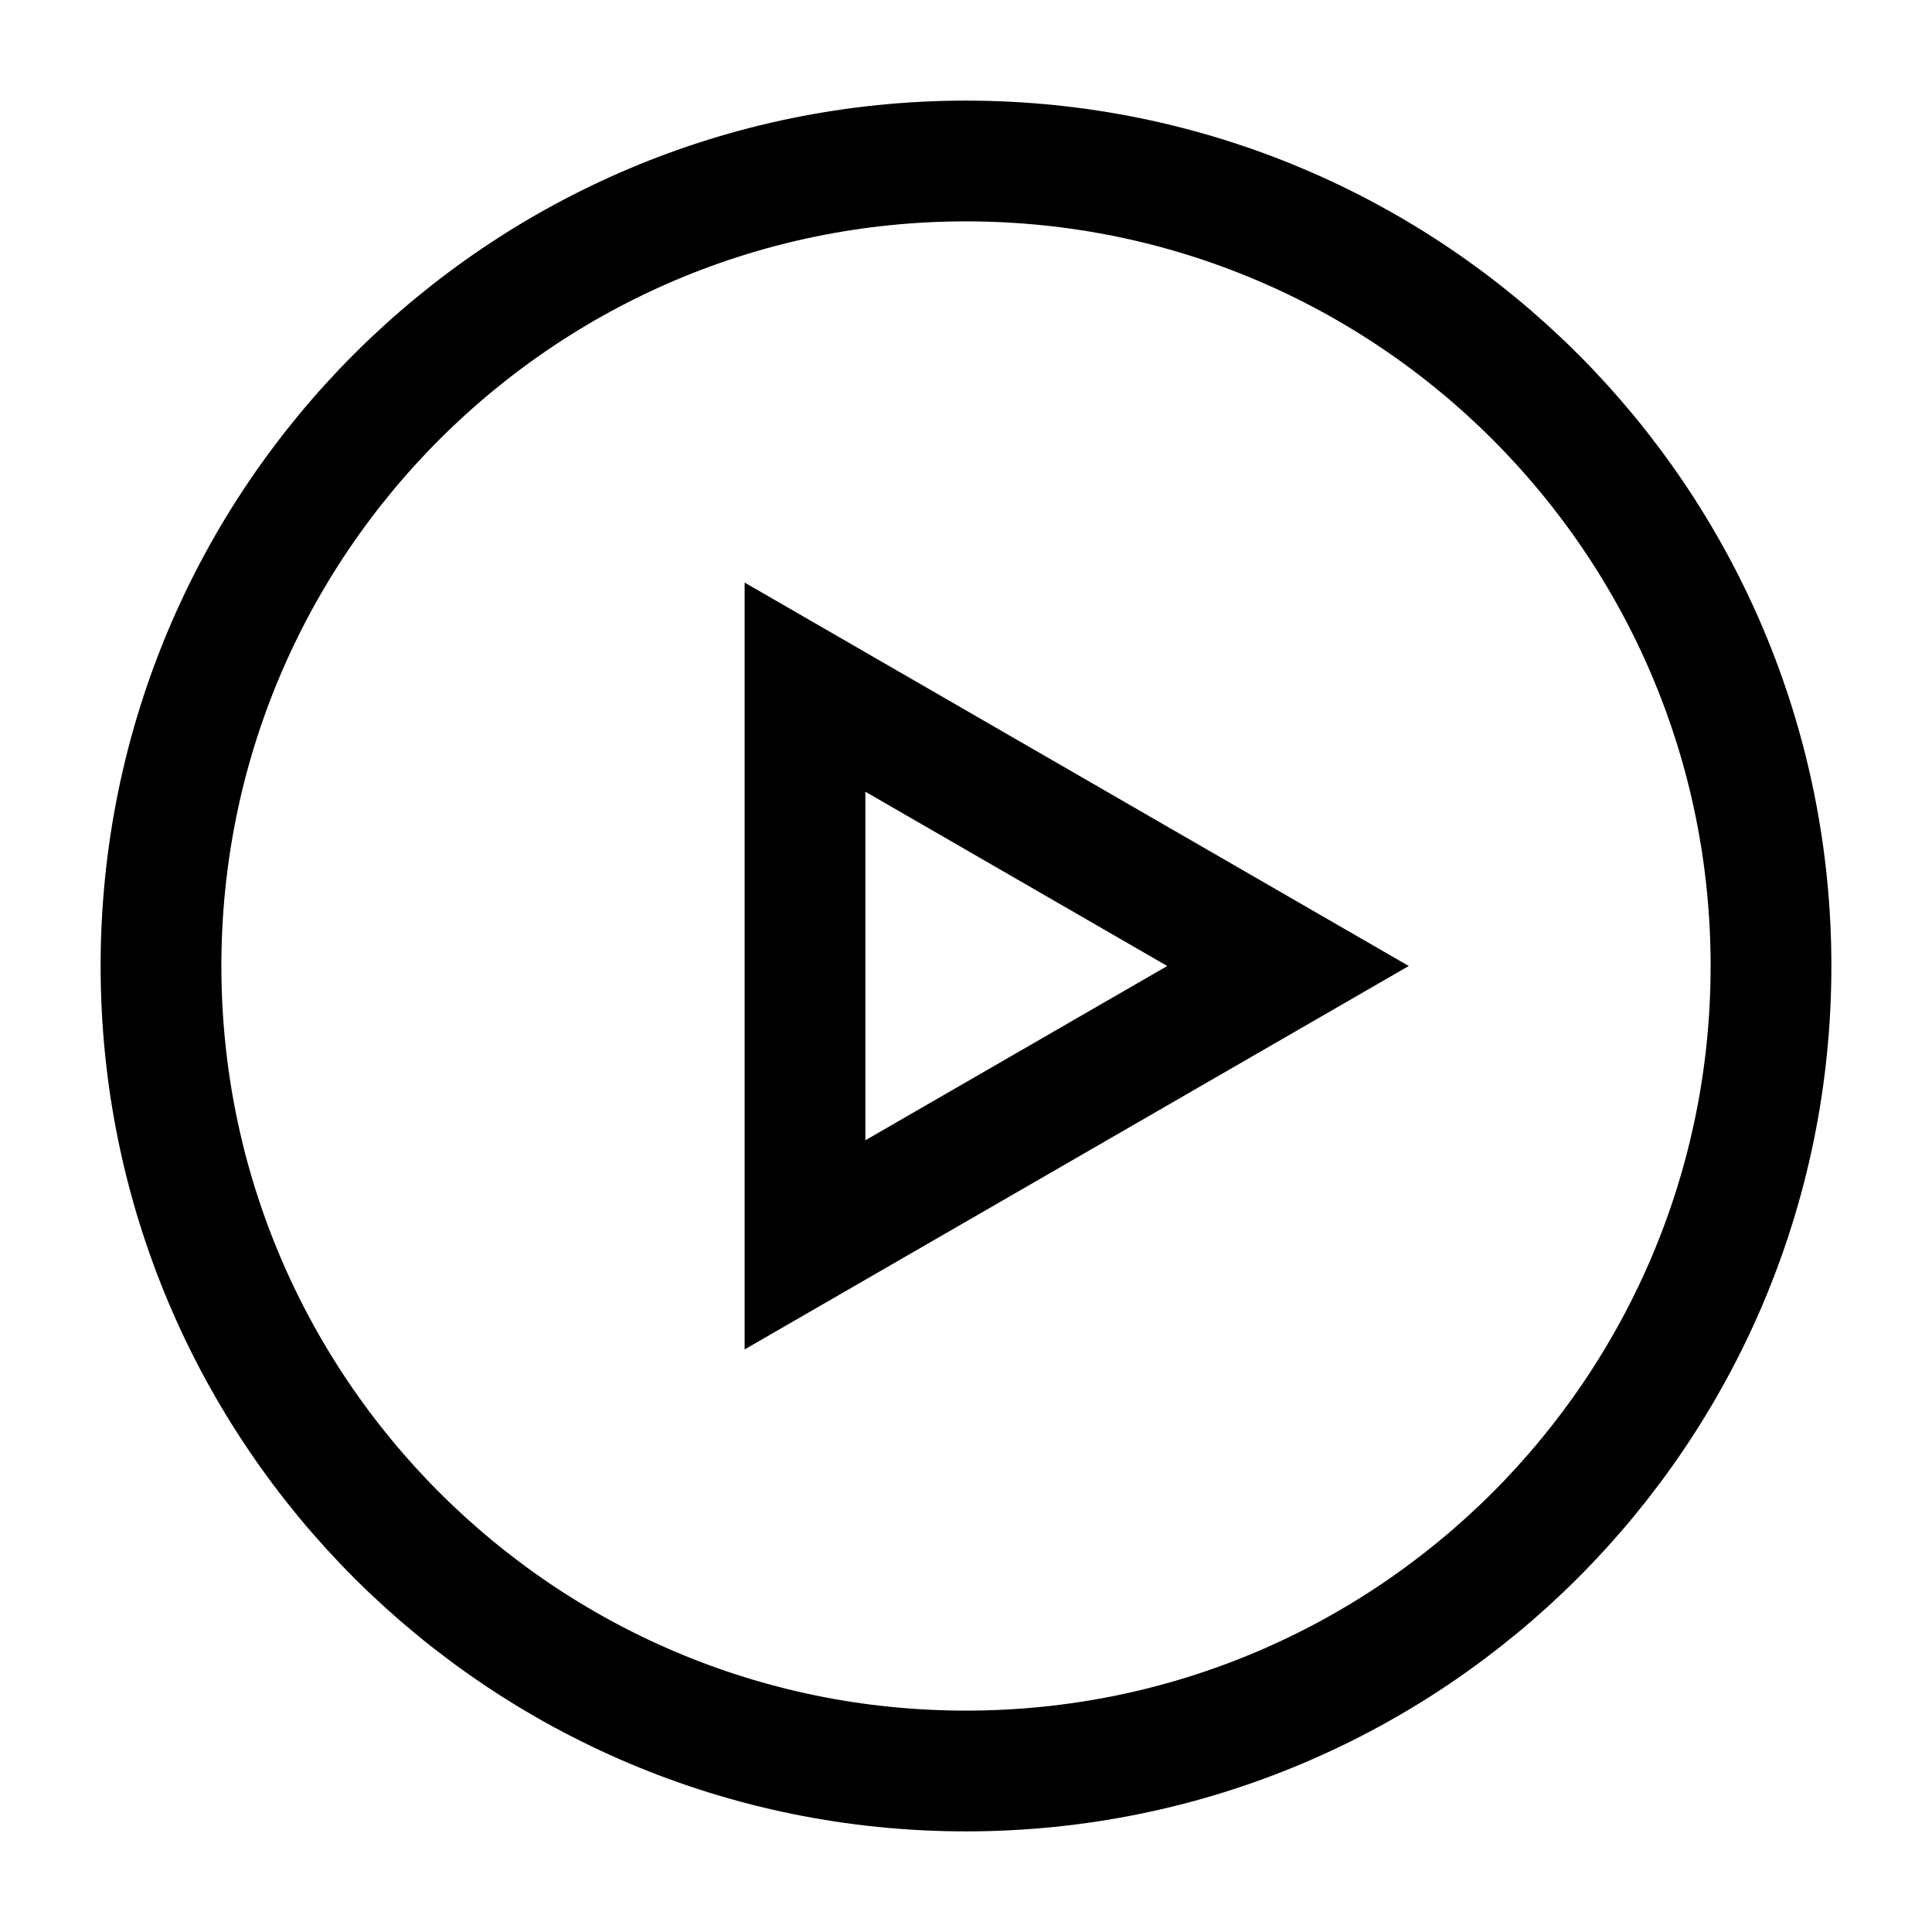 <svg   viewBox="0 0 48 48" fill="none" stroke-width="3" stroke="currentColor">
    <path d="M24 44C35.046 44 44 35.046 44 24C44 12.954 35.046 4 24 4C12.954 4 4 12.954 4 24C4 35.046 12.954 44 24 44Z" />
    <path d="M20 24V17.072L26 20.536L32 24L26 27.464L20 30.928V24Z" />
</svg>
